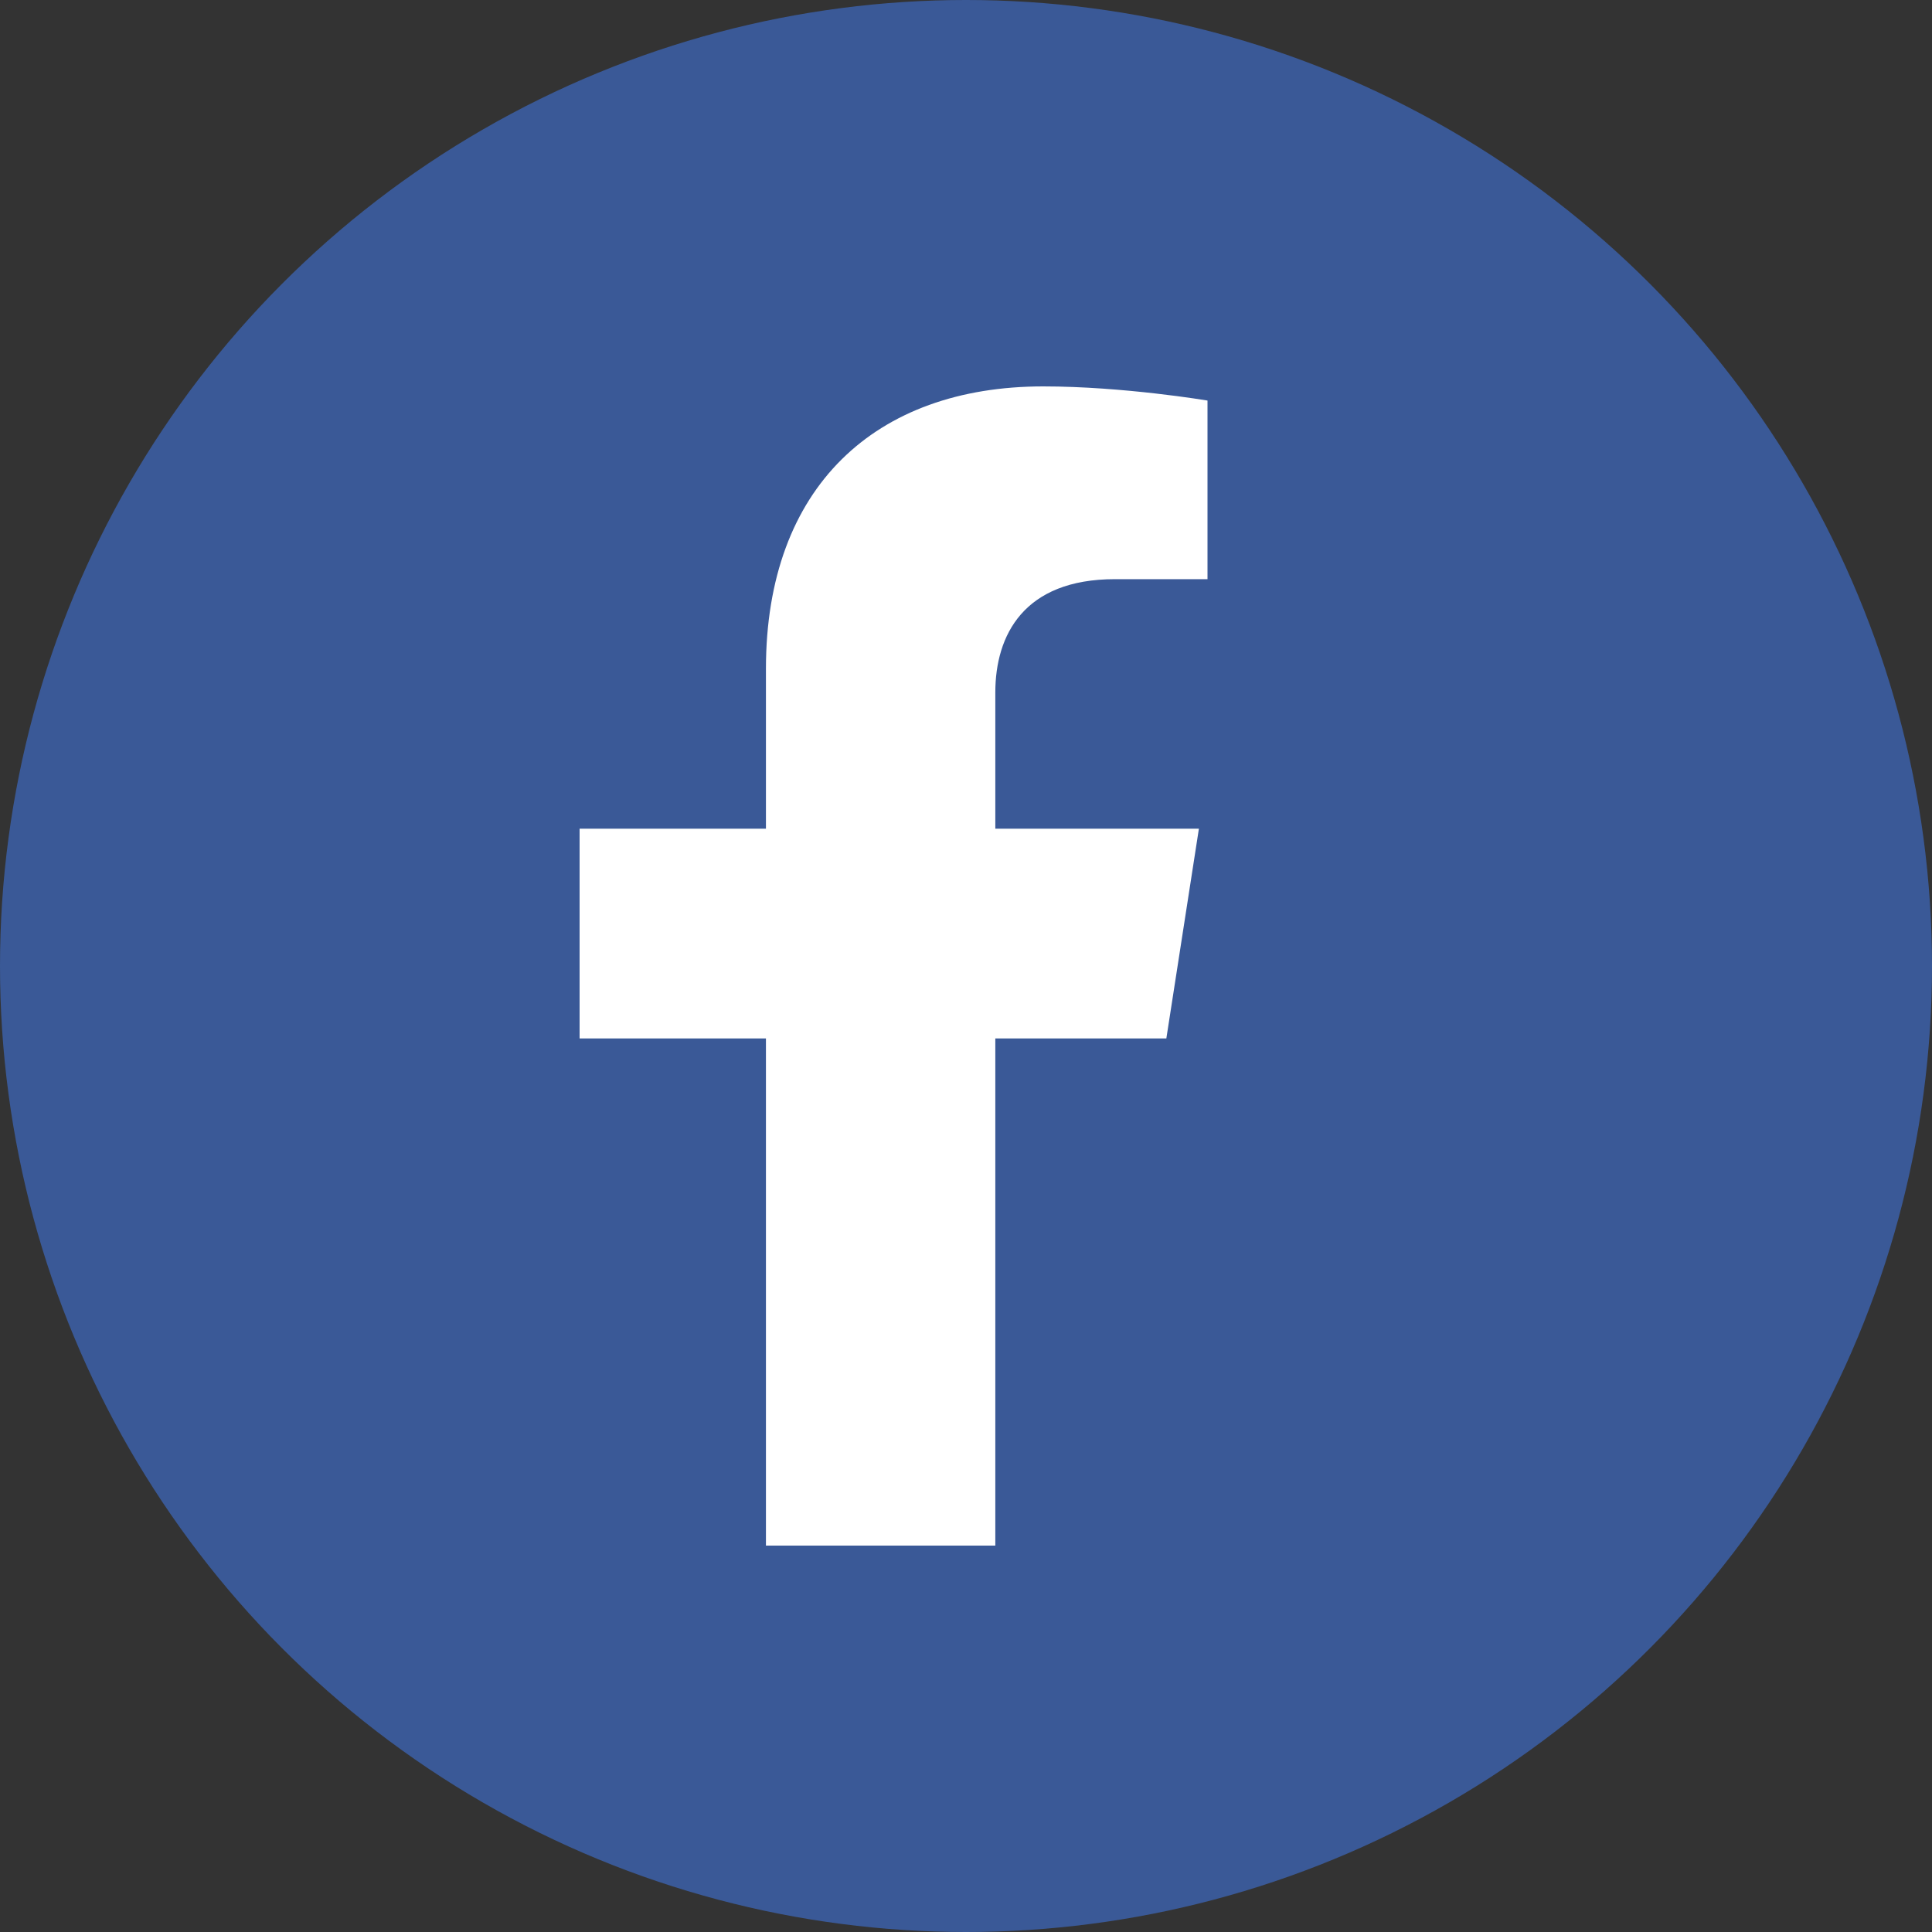 <svg width="40" height="40" viewBox="0 0 40 40" fill="none" xmlns="http://www.w3.org/2000/svg">
<rect x="0" y="0" width="40" height="40" fill="#333333" stroke="none"/>
<circle cx="20" cy="20" r="20" fill="#3A5997"/>
<path fill-rule="evenodd" clip-rule="evenodd" d="M15.858 32V21.5H12V17.157H15.858V13.846C15.858 10.08 18.127 8 21.598 8C23.261 8 25 8.293 25 8.293V11.991H23.084C21.196 11.991 20.607 13.15 20.607 14.338V17.157H24.822L24.148 21.5H20.607V32H15.858Z" fill="white"/>
</svg>
